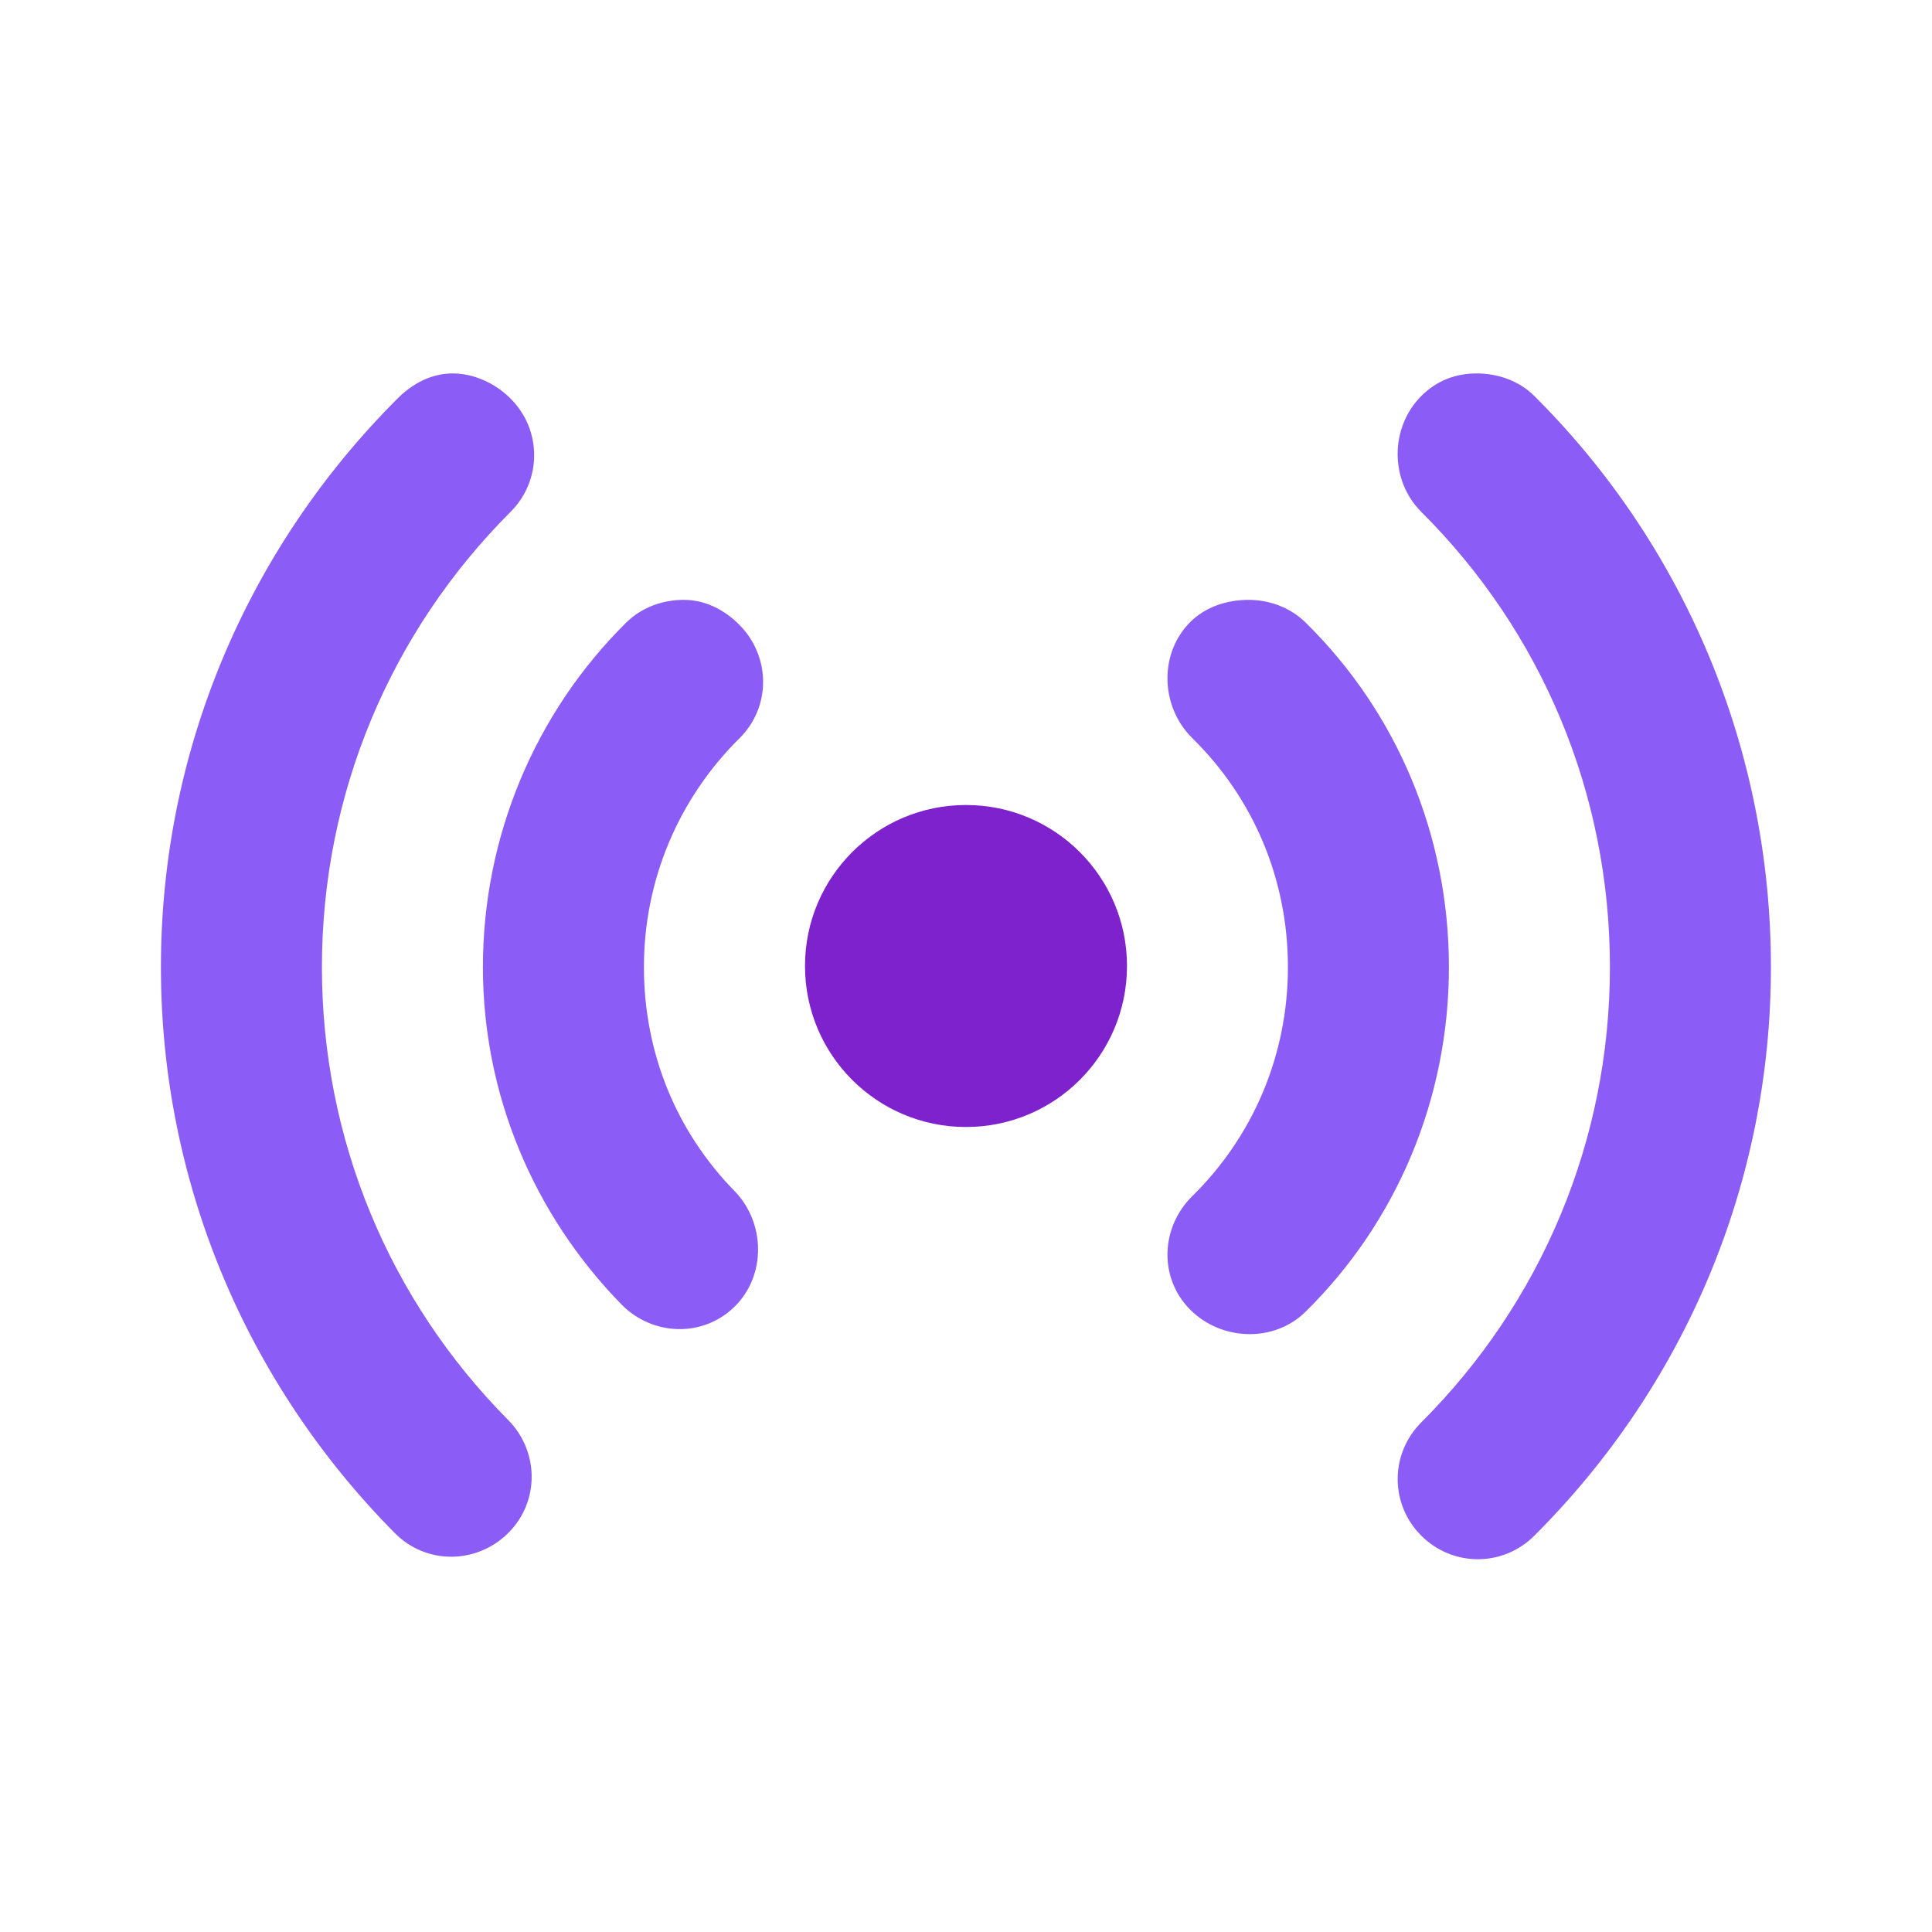 <svg width="24" height="24" viewBox="0 0 24 24" fill="none" xmlns="http://www.w3.org/2000/svg">
<path d="M5.624 4.639C5.368 4.639 5.132 4.756 4.937 4.952C3.074 6.814 1.999 9.326 1.999 12.014C1.999 14.685 3.062 17.185 4.905 19.045C5.294 19.438 5.919 19.434 6.312 19.045C6.704 18.657 6.7 18.031 6.312 17.639C4.836 16.15 3.999 14.153 3.999 12.014C3.999 9.862 4.851 7.849 6.343 6.358C6.733 5.967 6.733 5.342 6.343 4.952C6.148 4.756 5.88 4.639 5.624 4.639ZM18.343 4.639C18.087 4.639 17.85 4.725 17.655 4.92C17.265 5.312 17.264 5.968 17.655 6.358C19.153 7.85 19.999 9.857 19.999 12.014C19.999 14.167 19.148 16.179 17.655 17.67C17.265 18.061 17.265 18.686 17.655 19.076C18.046 19.467 18.671 19.467 19.061 19.076C20.926 17.214 21.999 14.703 21.999 12.014C21.999 9.32 20.933 6.784 19.061 4.92C18.866 4.725 18.599 4.639 18.343 4.639ZM8.499 7.452C8.243 7.45 7.977 7.539 7.78 7.733C6.648 8.852 5.999 10.39 5.999 12.014C5.999 13.601 6.631 15.089 7.718 16.202C8.104 16.597 8.729 16.619 9.124 16.233C9.519 15.847 9.51 15.19 9.124 14.795C8.398 14.052 7.999 13.074 7.999 12.014C7.999 10.93 8.431 9.918 9.187 9.17C9.579 8.782 9.575 8.157 9.187 7.764C8.992 7.568 8.755 7.453 8.499 7.452ZM15.499 7.452C15.243 7.454 14.974 7.536 14.78 7.733C14.393 8.127 14.418 8.783 14.812 9.17C15.573 9.918 15.999 10.925 15.999 12.014C15.999 13.101 15.571 14.11 14.812 14.858C14.418 15.245 14.393 15.87 14.78 16.264C15.168 16.658 15.824 16.683 16.218 16.295C17.355 15.175 17.999 13.643 17.999 12.014C17.999 10.383 17.358 8.853 16.218 7.733C16.021 7.539 15.755 7.449 15.499 7.452Z" fill="#8b5cf6"/>
<path d="M14 12C14 13.105 13.105 14 12 14C10.895 14 10 13.105 10 12C10 10.895 10.895 10 12 10C13.105 10 14 10.895 14 12Z" fill="#7e22ce"/>
</svg>
